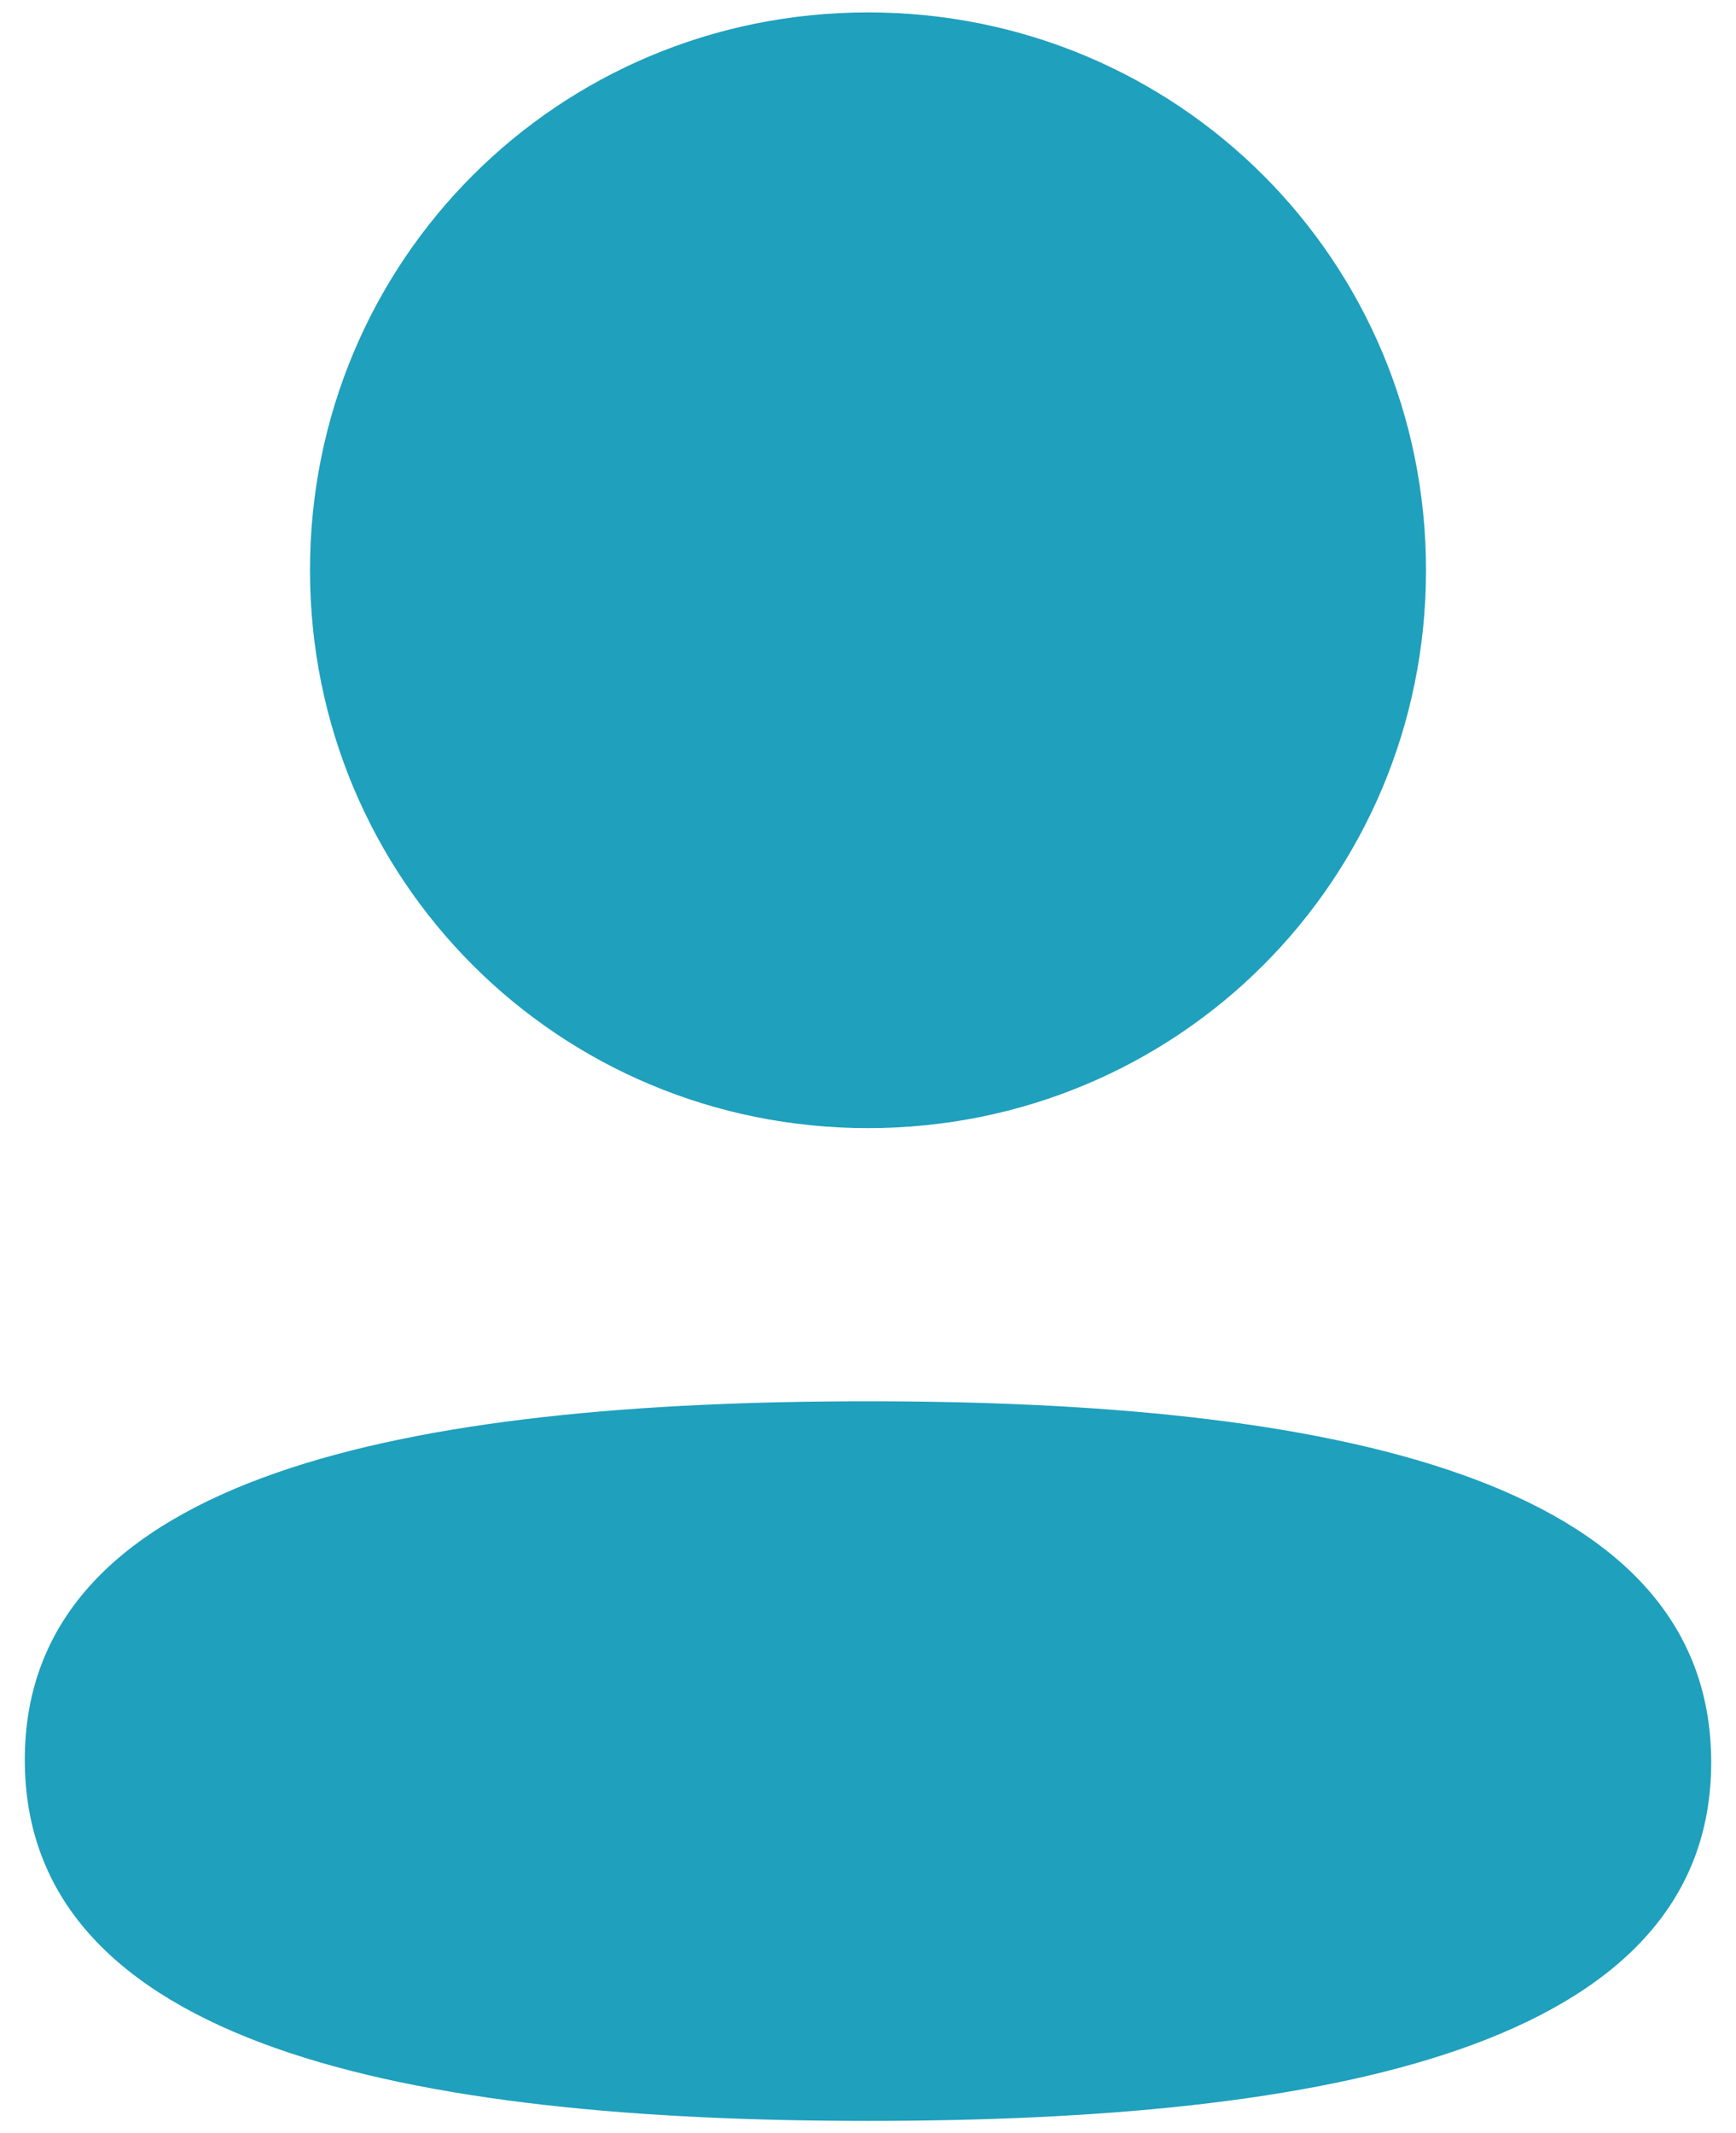 <svg width="35" height="43" viewBox="0 0 35 43" fill="none" xmlns="http://www.w3.org/2000/svg">
<path fill-rule="evenodd" clip-rule="evenodd" d="M28.75 11.493C28.75 17.735 23.746 22.739 17.5 22.739C11.257 22.739 6.25 17.735 6.25 11.493C6.25 5.252 11.257 0.25 17.5 0.25C23.746 0.25 28.75 5.252 28.75 11.493ZM17.5 42.75C8.283 42.75 0.5 41.252 0.5 35.472C0.5 29.69 8.331 28.245 17.5 28.245C26.72 28.245 34.5 29.743 34.5 35.523C34.5 41.305 26.669 42.75 17.5 42.75Z" fill="#1FA0BD"/>
</svg>

